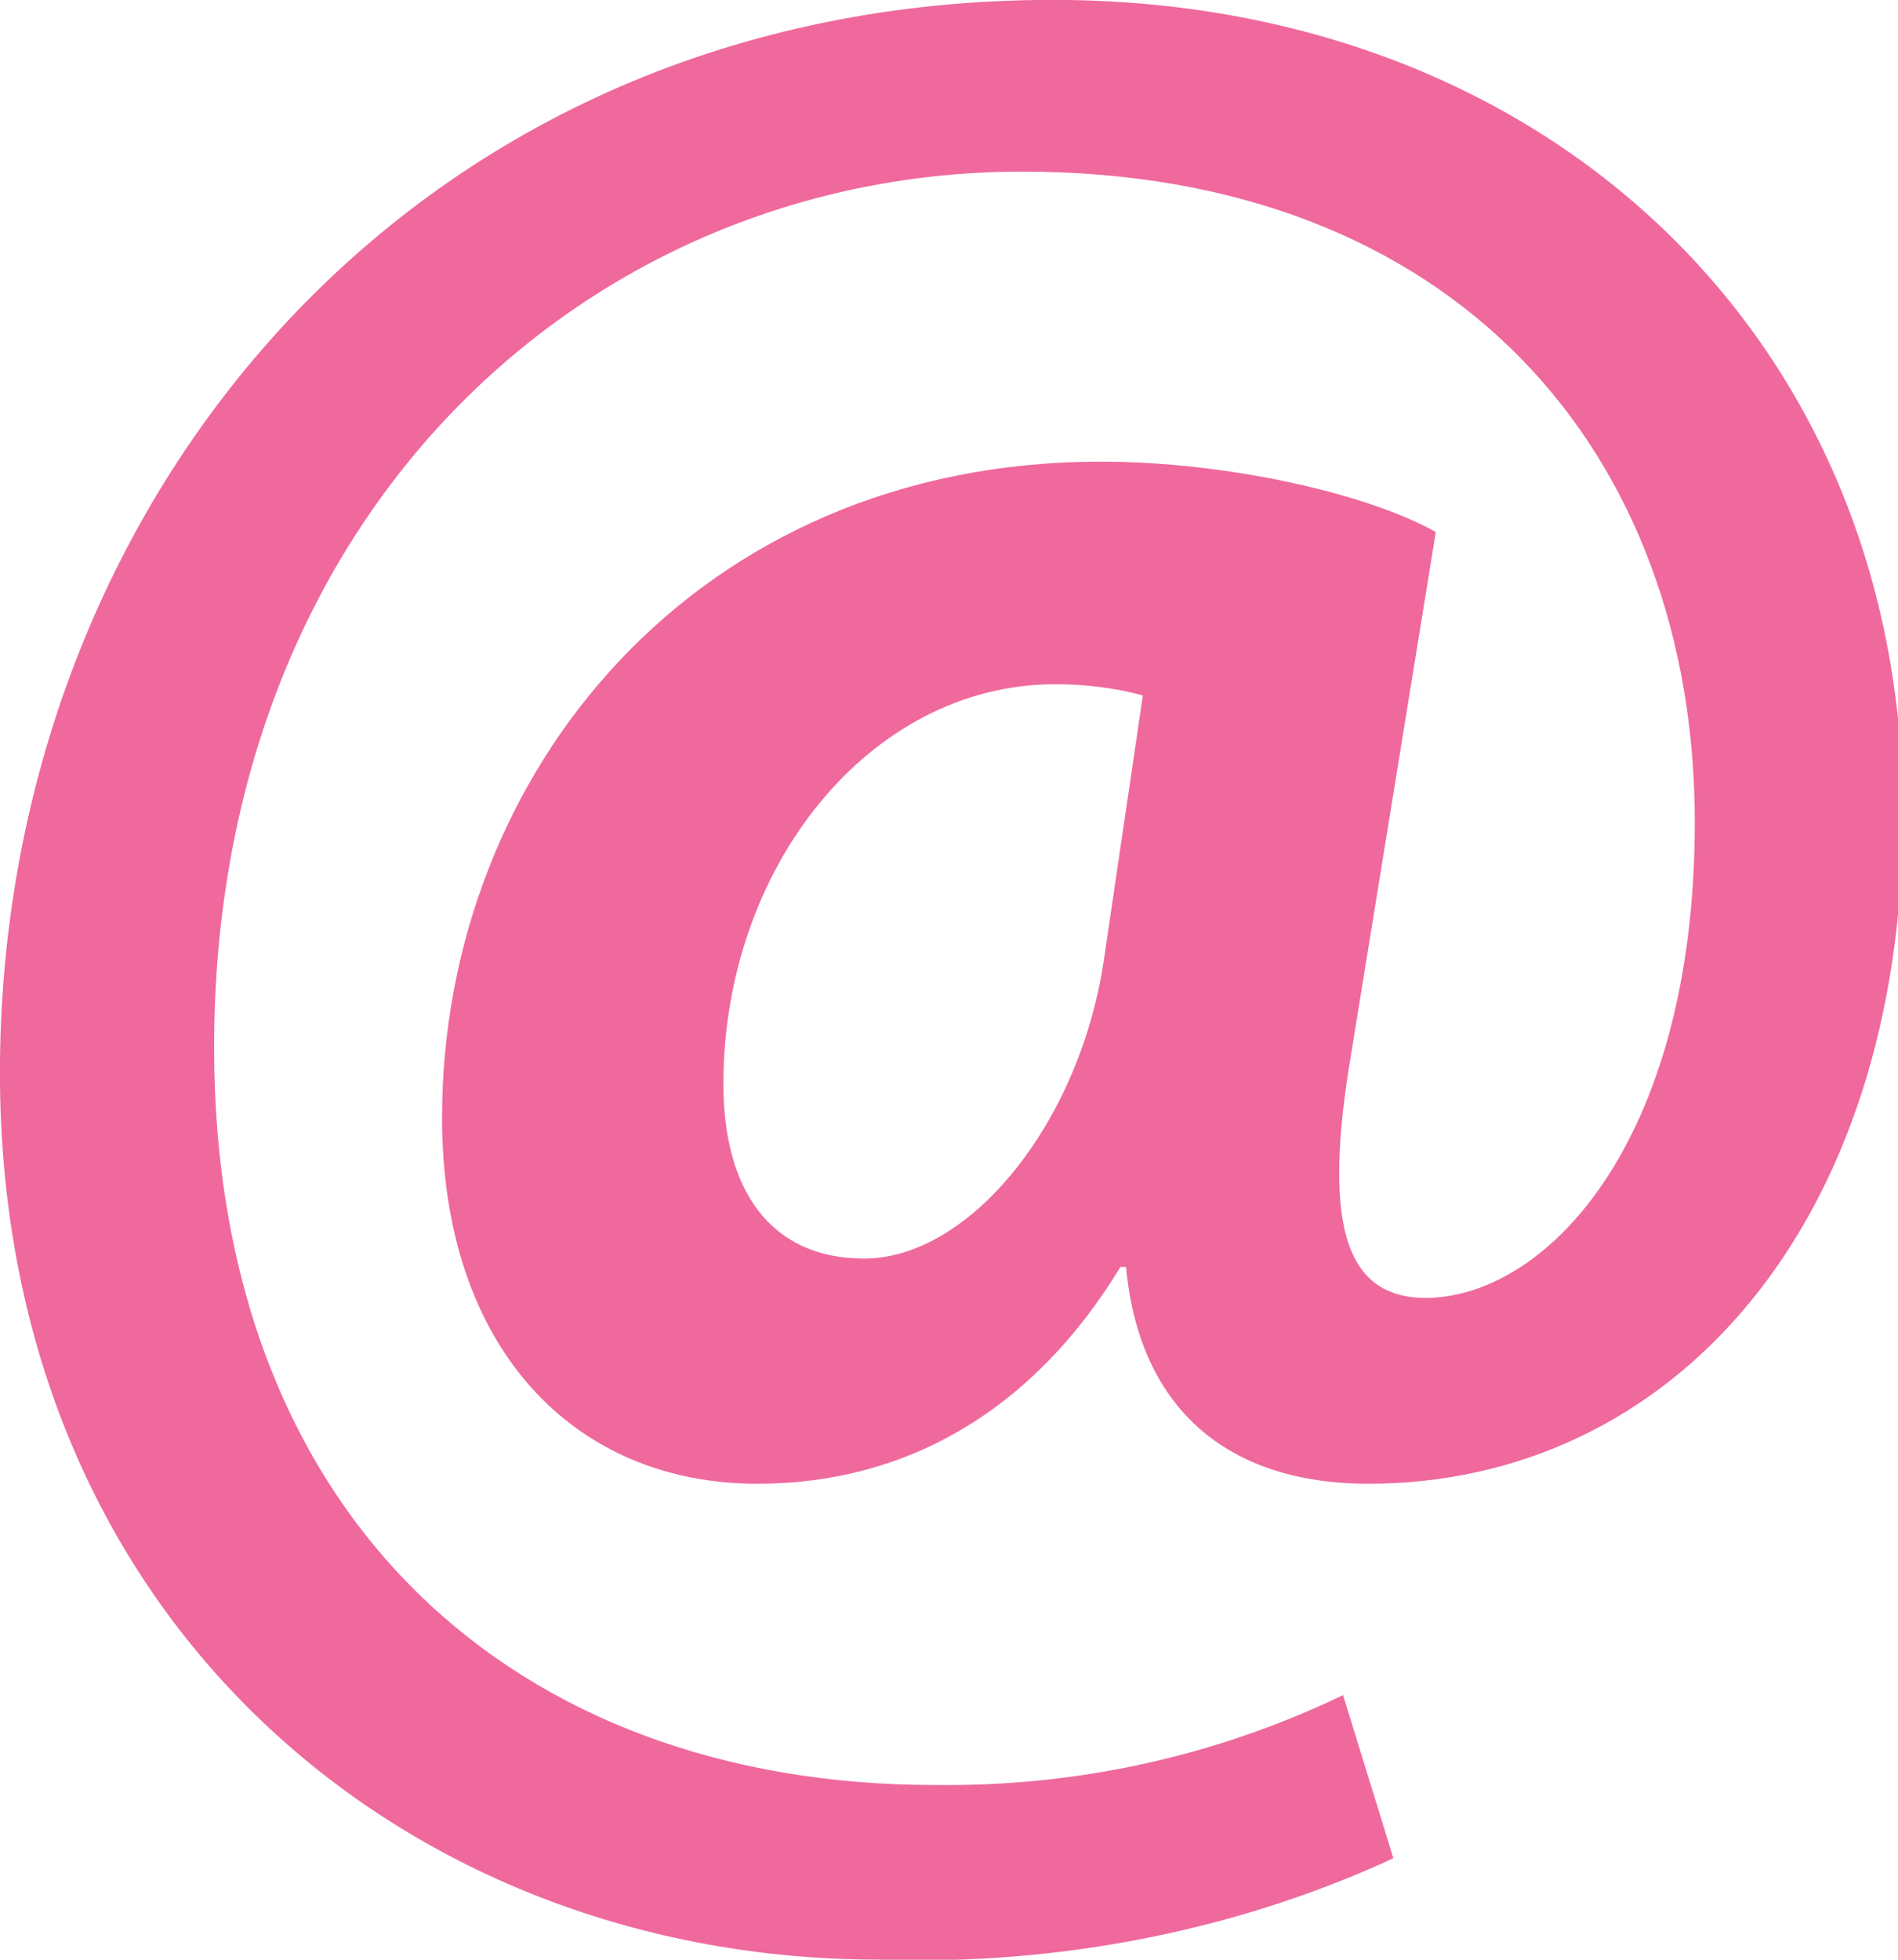 <!-- Generated by IcoMoon.io -->
<svg version="1.1" xmlns="http://www.w3.org/2000/svg" width="31" height="32" viewBox="0 0 31 32">
<title>mail-icon</title>
<path fill="#ef699d" d="M22.758 30.343c-2.278 1.053-4.943 1.667-7.752 1.667-0.233 0-0.465-0.004-0.695-0.013l0.033 0.001c-7.632 0-14.345-5.471-14.345-14.483 0-9.379 6.805-17.517 17.196-17.517 8.091 0 13.885 5.564 13.885 13.287 0 6.711-3.771 10.943-8.736 10.943-2.163 0-3.723-1.104-3.953-3.54h-0.091c-1.425 2.345-3.494 3.54-5.931 3.54-2.988 0-5.149-2.207-5.149-5.977 0-5.61 4.137-10.713 10.759-10.713 2.023 0 4.321 0.505 5.472 1.149l-1.38 8.506c-0.46 2.712-0.138 3.954 1.149 4 1.978 0.047 4.461-2.482 4.461-7.77 0-5.977-3.863-10.621-10.988-10.621-7.035 0-13.196 5.517-13.196 14.299 0 7.678 4.92 12.046 11.771 12.046 0.058 0.001 0.126 0.001 0.195 0.001 2.353 0 4.579-0.543 6.56-1.511l-0.088 0.039zM18.666 11.356c-0.428-0.117-0.919-0.184-1.426-0.184v0c-3.035 0-5.425 2.988-5.425 6.529 0 1.747 0.781 2.85 2.299 2.85 1.701 0 3.494-2.163 3.908-4.825z"></path>
</svg>
